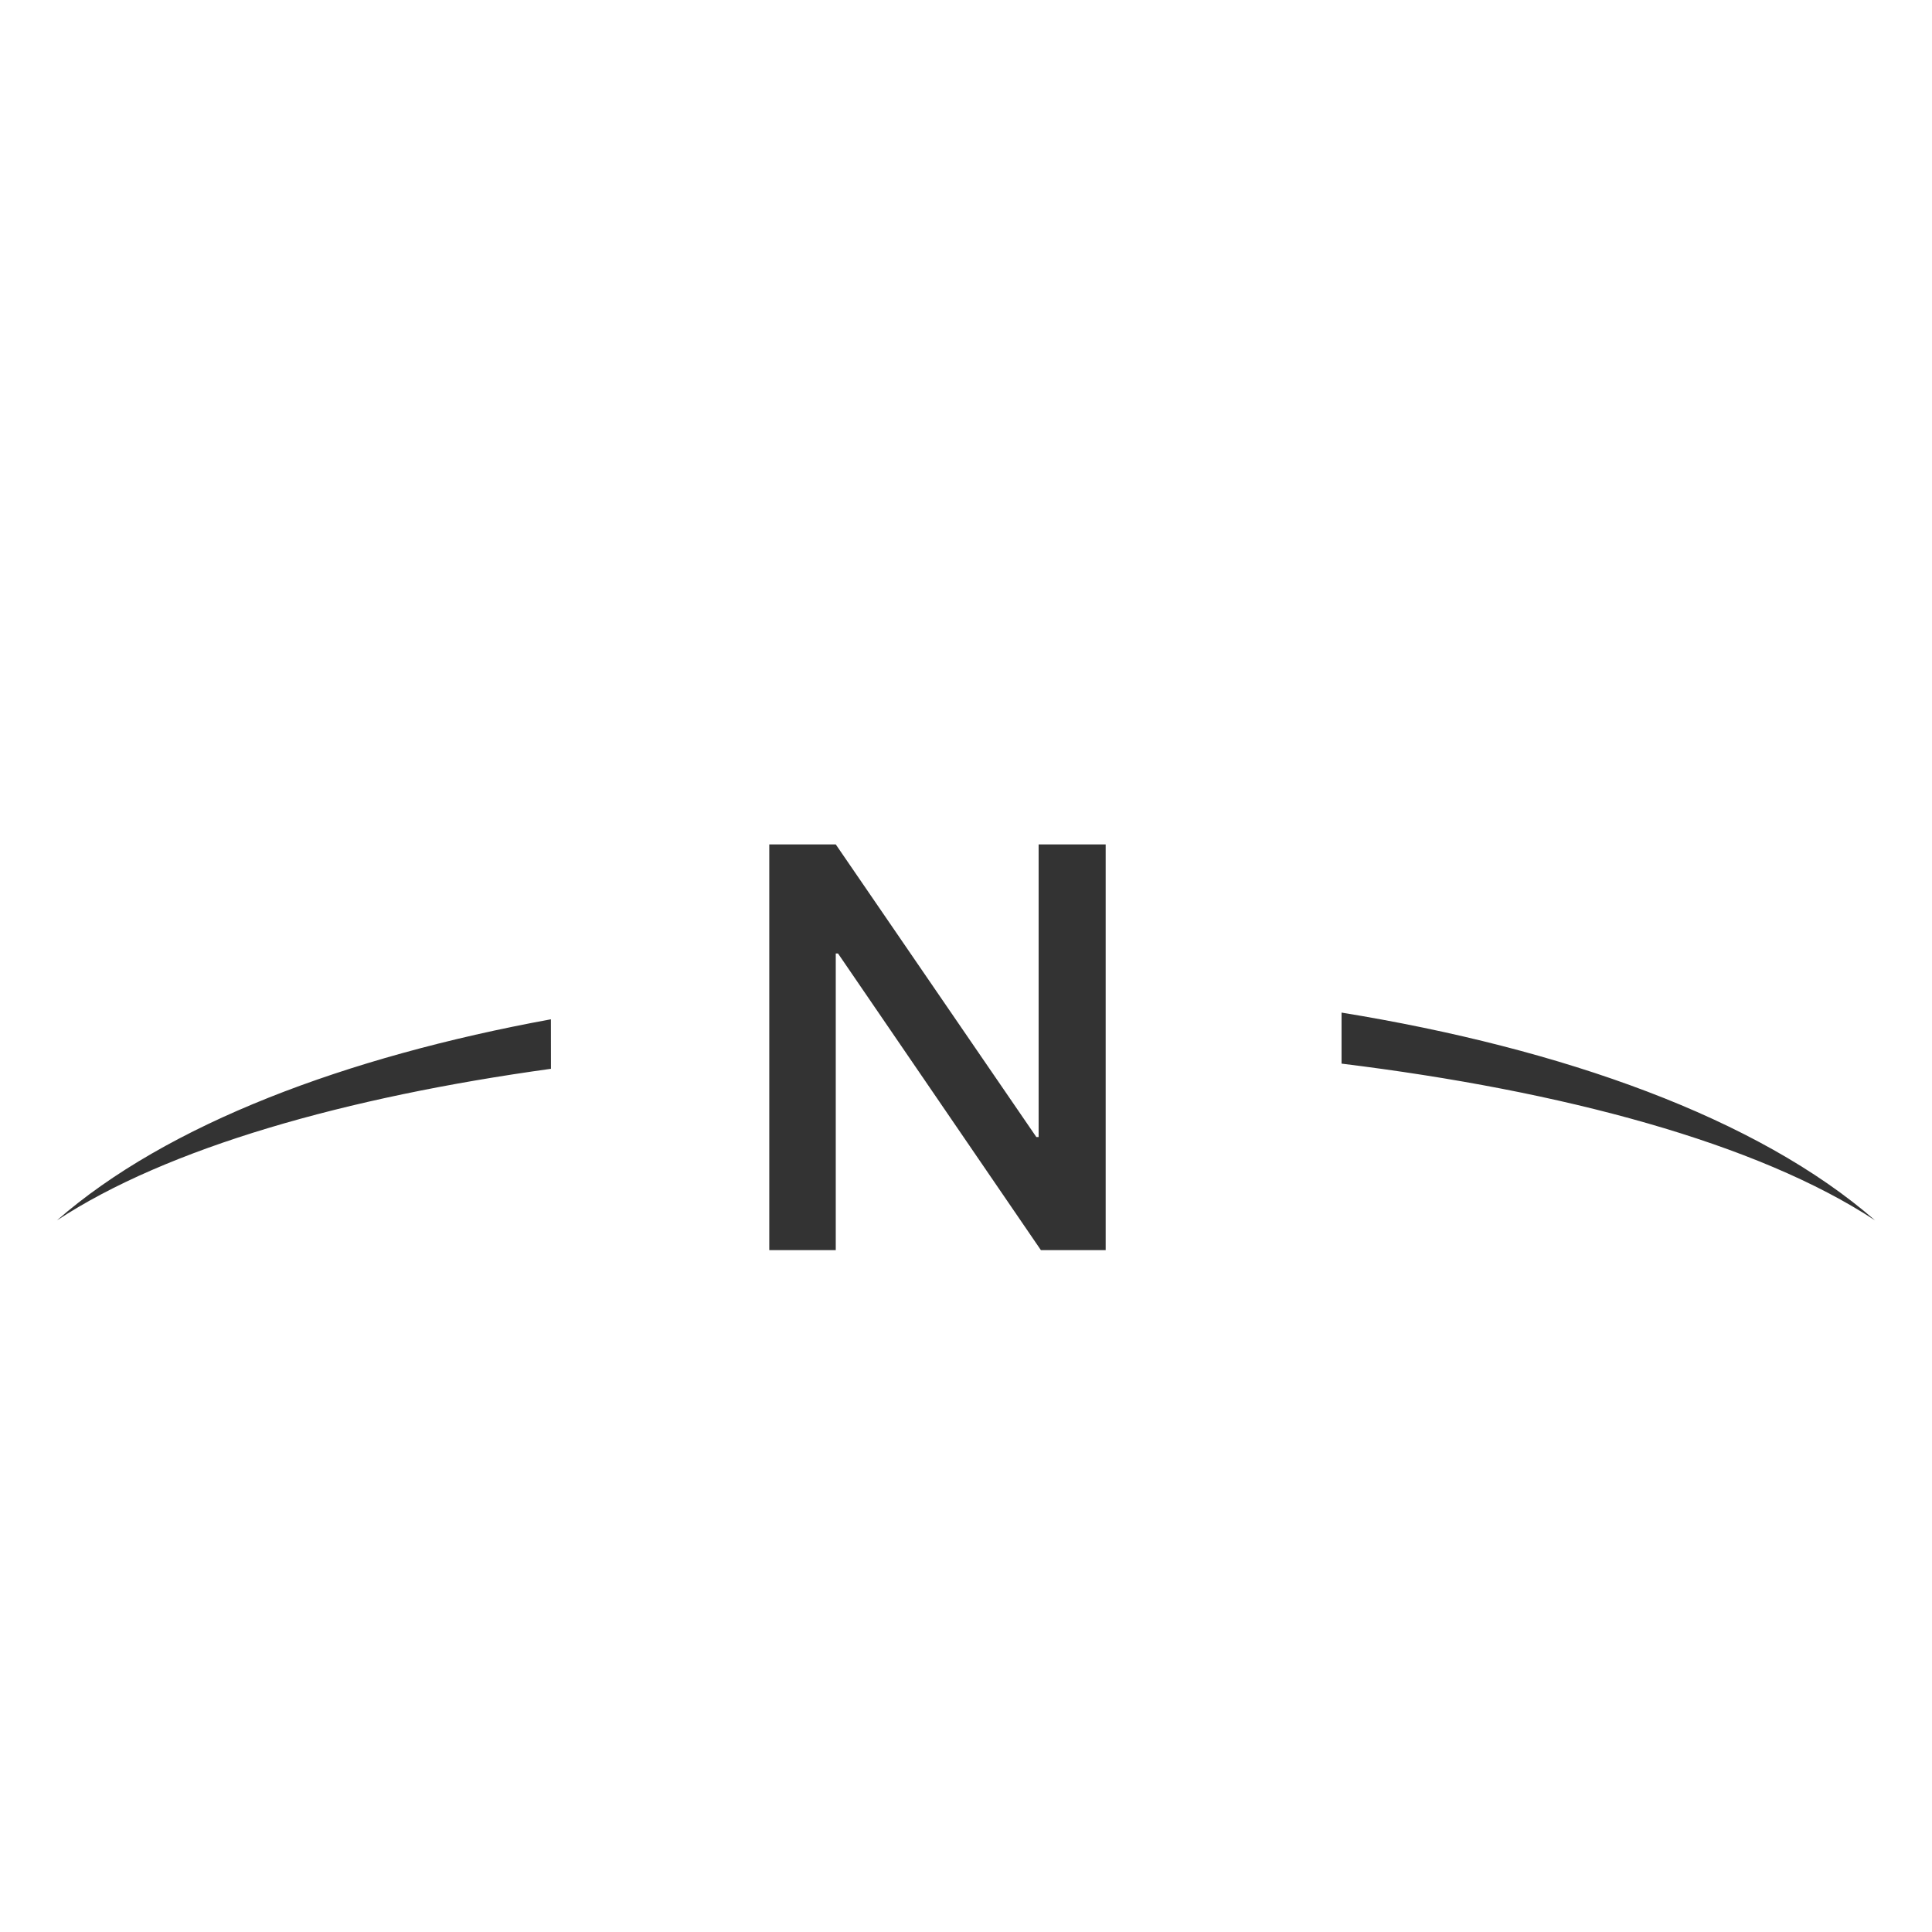 <svg width="34" height="34" viewBox="0 0 34 34" fill="none" xmlns="http://www.w3.org/2000/svg">
<g id="&#232;&#191;&#158;&#233;&#159;&#179;">
<g id="Frame 15">
<g id="yinfuSVG-_14">
<path id="&#229;&#189;&#162;&#231;&#138;&#182;&#231;&#187;&#147;&#229;&#144;&#136;" d="M23.609 17.82C27.507 18.454 30.93 19.674 33 21.478C30.93 20.117 27.507 19.197 23.609 18.718L23.609 17.82ZM9.695 17.938L9.696 18.809C6.088 19.308 2.946 20.198 1 21.478C2.942 19.78 6.085 18.6 9.695 17.938Z" fill="#333333"/>
<path id="N" d="M13.538 14.86V22H14.708V16.78H14.748L18.318 22H19.458V14.86H18.278V20.01H18.238L14.708 14.86H13.538Z" fill="#333333"/>
</g>
</g>
</g>
</svg>
